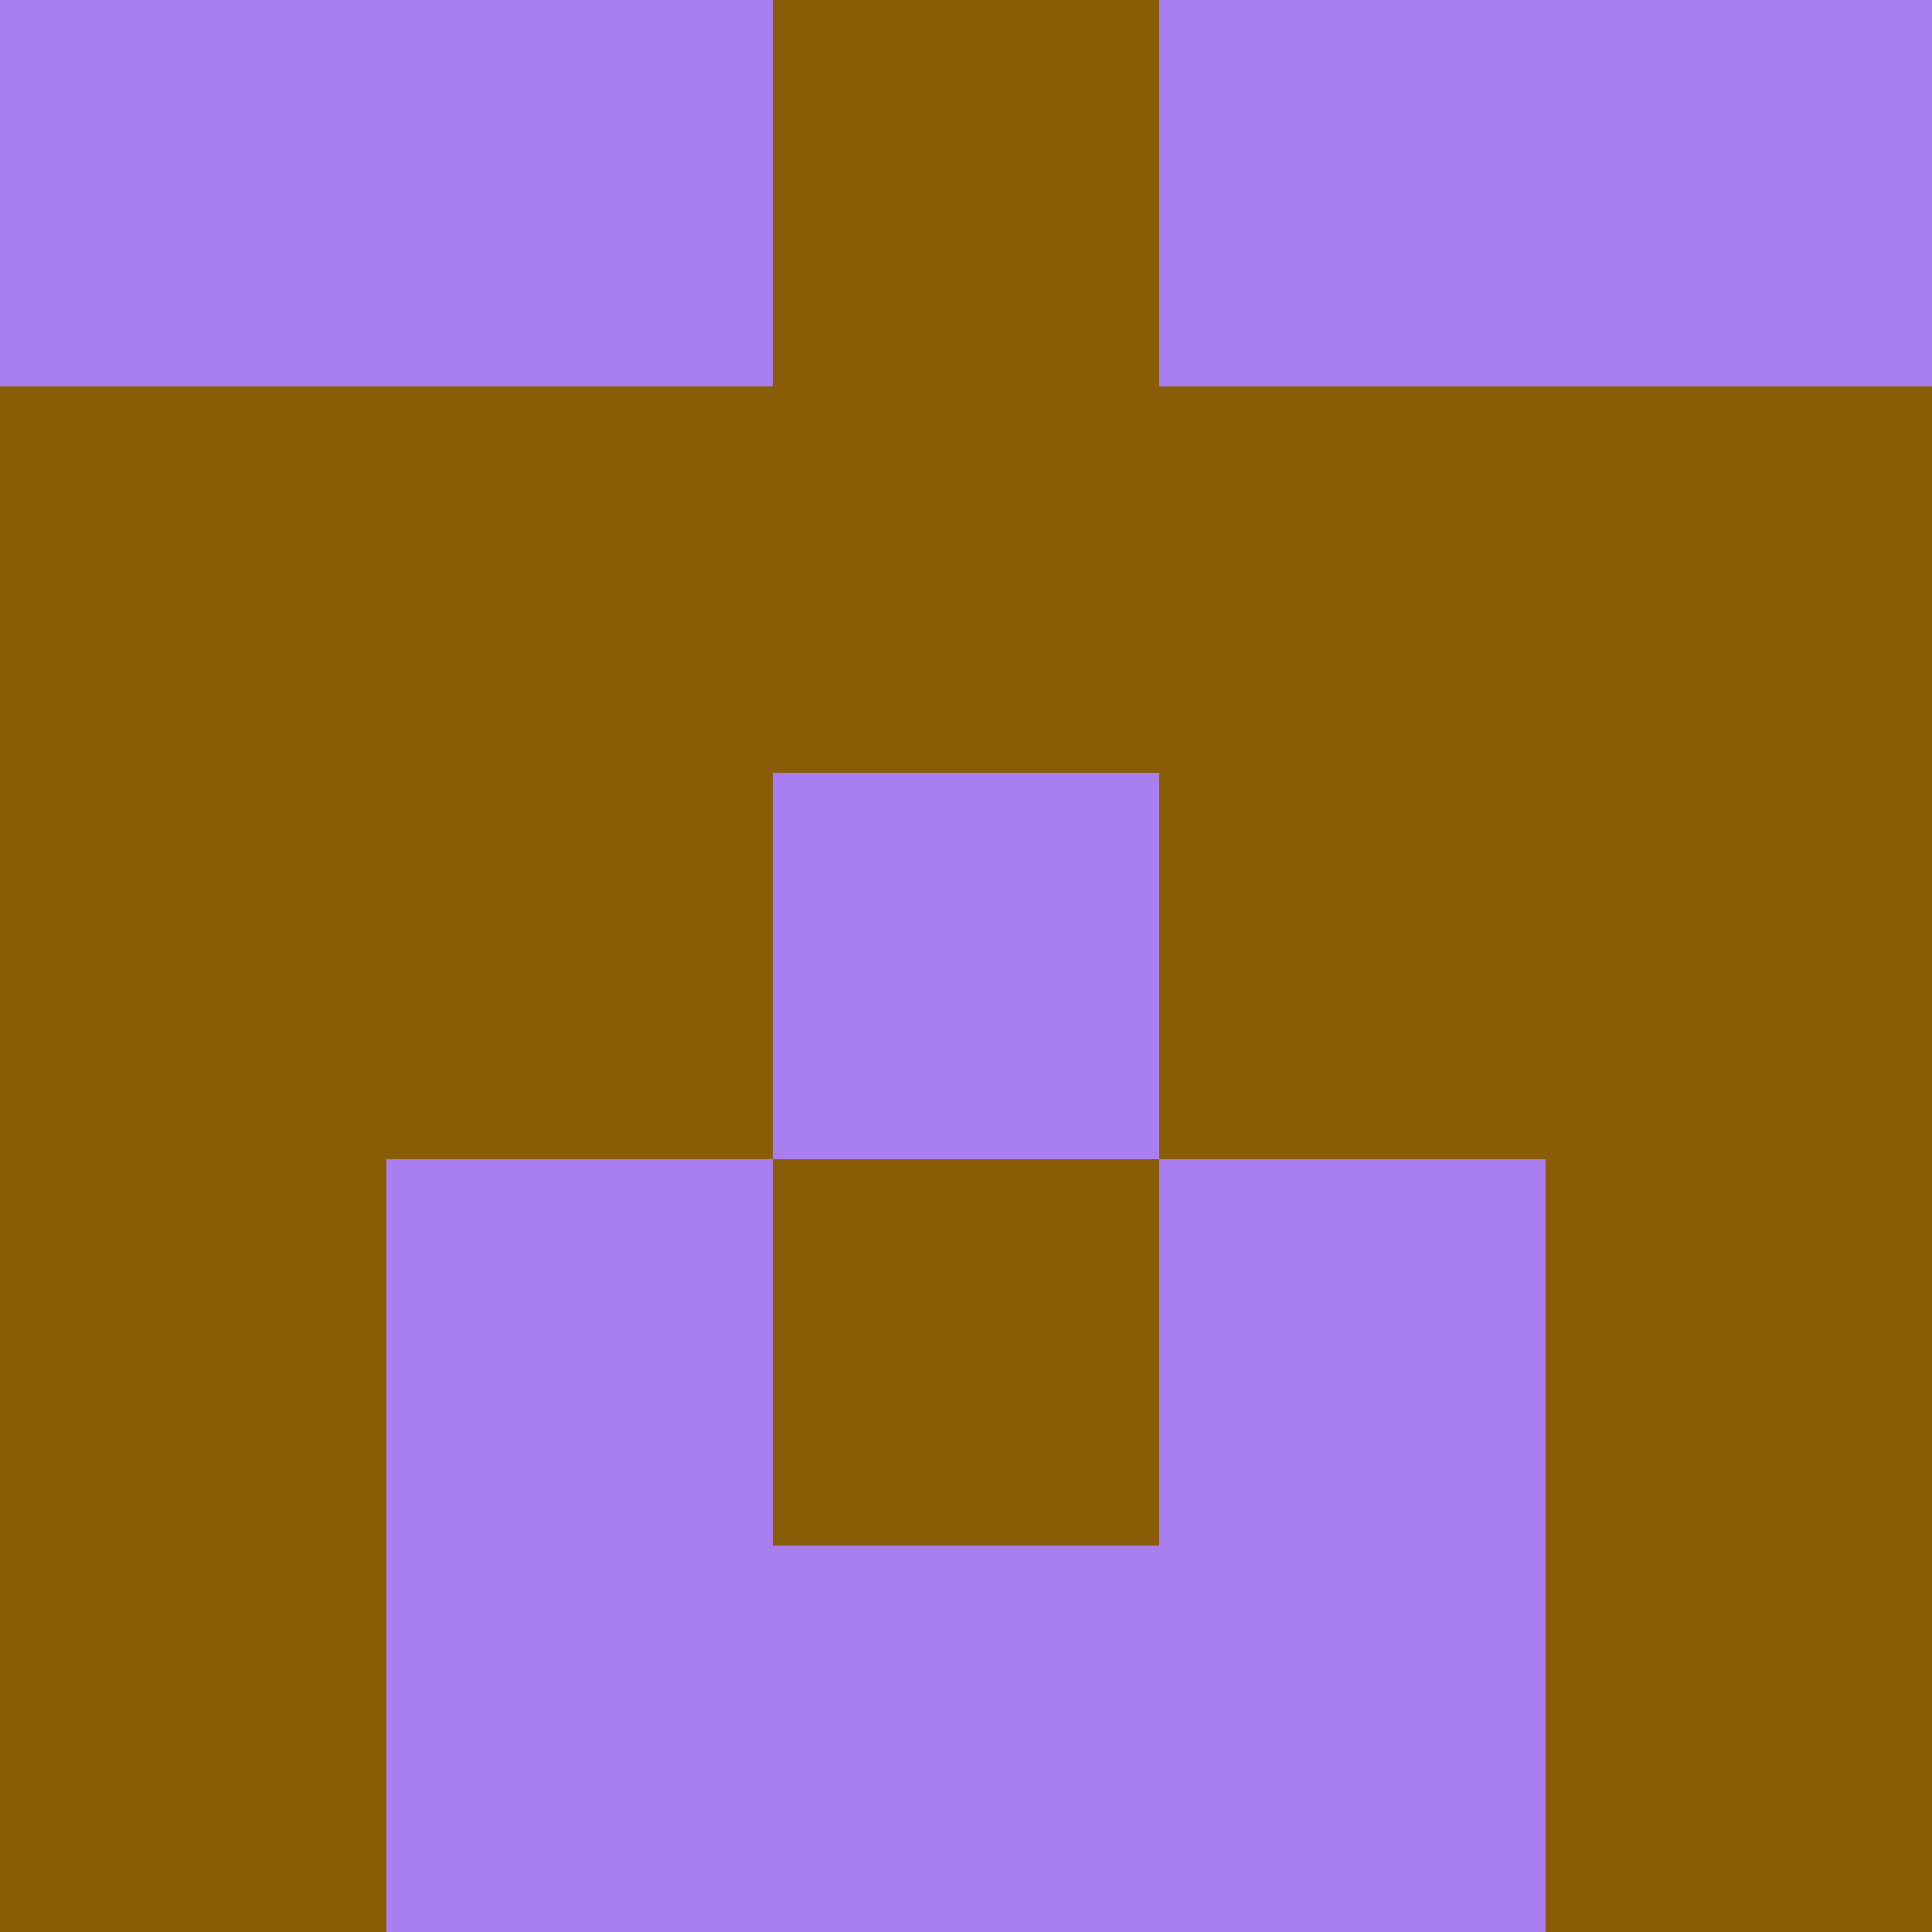 <?xml version="1.0" encoding="utf-8"?>
<!DOCTYPE svg PUBLIC "-//W3C//DTD SVG 20010904//EN"
        "http://www.w3.org/TR/2001/REC-SVG-20010904/DTD/svg10.dtd">

<svg width="400" height="400" viewBox="0 0 5 5"
    xmlns="http://www.w3.org/2000/svg"
    xmlns:xlink="http://www.w3.org/1999/xlink">
            <rect x="0" y="0" width="1" height="1" fill="#A97FF0" />
        <rect x="0" y="1" width="1" height="1" fill="#895C07" />
        <rect x="0" y="2" width="1" height="1" fill="#895C07" />
        <rect x="0" y="3" width="1" height="1" fill="#895C07" />
        <rect x="0" y="4" width="1" height="1" fill="#895C07" />
                <rect x="1" y="0" width="1" height="1" fill="#A97FF0" />
        <rect x="1" y="1" width="1" height="1" fill="#895C07" />
        <rect x="1" y="2" width="1" height="1" fill="#895C07" />
        <rect x="1" y="3" width="1" height="1" fill="#A97FF0" />
        <rect x="1" y="4" width="1" height="1" fill="#A97FF0" />
                <rect x="2" y="0" width="1" height="1" fill="#895C07" />
        <rect x="2" y="1" width="1" height="1" fill="#895C07" />
        <rect x="2" y="2" width="1" height="1" fill="#A97FF0" />
        <rect x="2" y="3" width="1" height="1" fill="#895C07" />
        <rect x="2" y="4" width="1" height="1" fill="#A97FF0" />
                <rect x="3" y="0" width="1" height="1" fill="#A97FF0" />
        <rect x="3" y="1" width="1" height="1" fill="#895C07" />
        <rect x="3" y="2" width="1" height="1" fill="#895C07" />
        <rect x="3" y="3" width="1" height="1" fill="#A97FF0" />
        <rect x="3" y="4" width="1" height="1" fill="#A97FF0" />
                <rect x="4" y="0" width="1" height="1" fill="#A97FF0" />
        <rect x="4" y="1" width="1" height="1" fill="#895C07" />
        <rect x="4" y="2" width="1" height="1" fill="#895C07" />
        <rect x="4" y="3" width="1" height="1" fill="#895C07" />
        <rect x="4" y="4" width="1" height="1" fill="#895C07" />
        
</svg>


